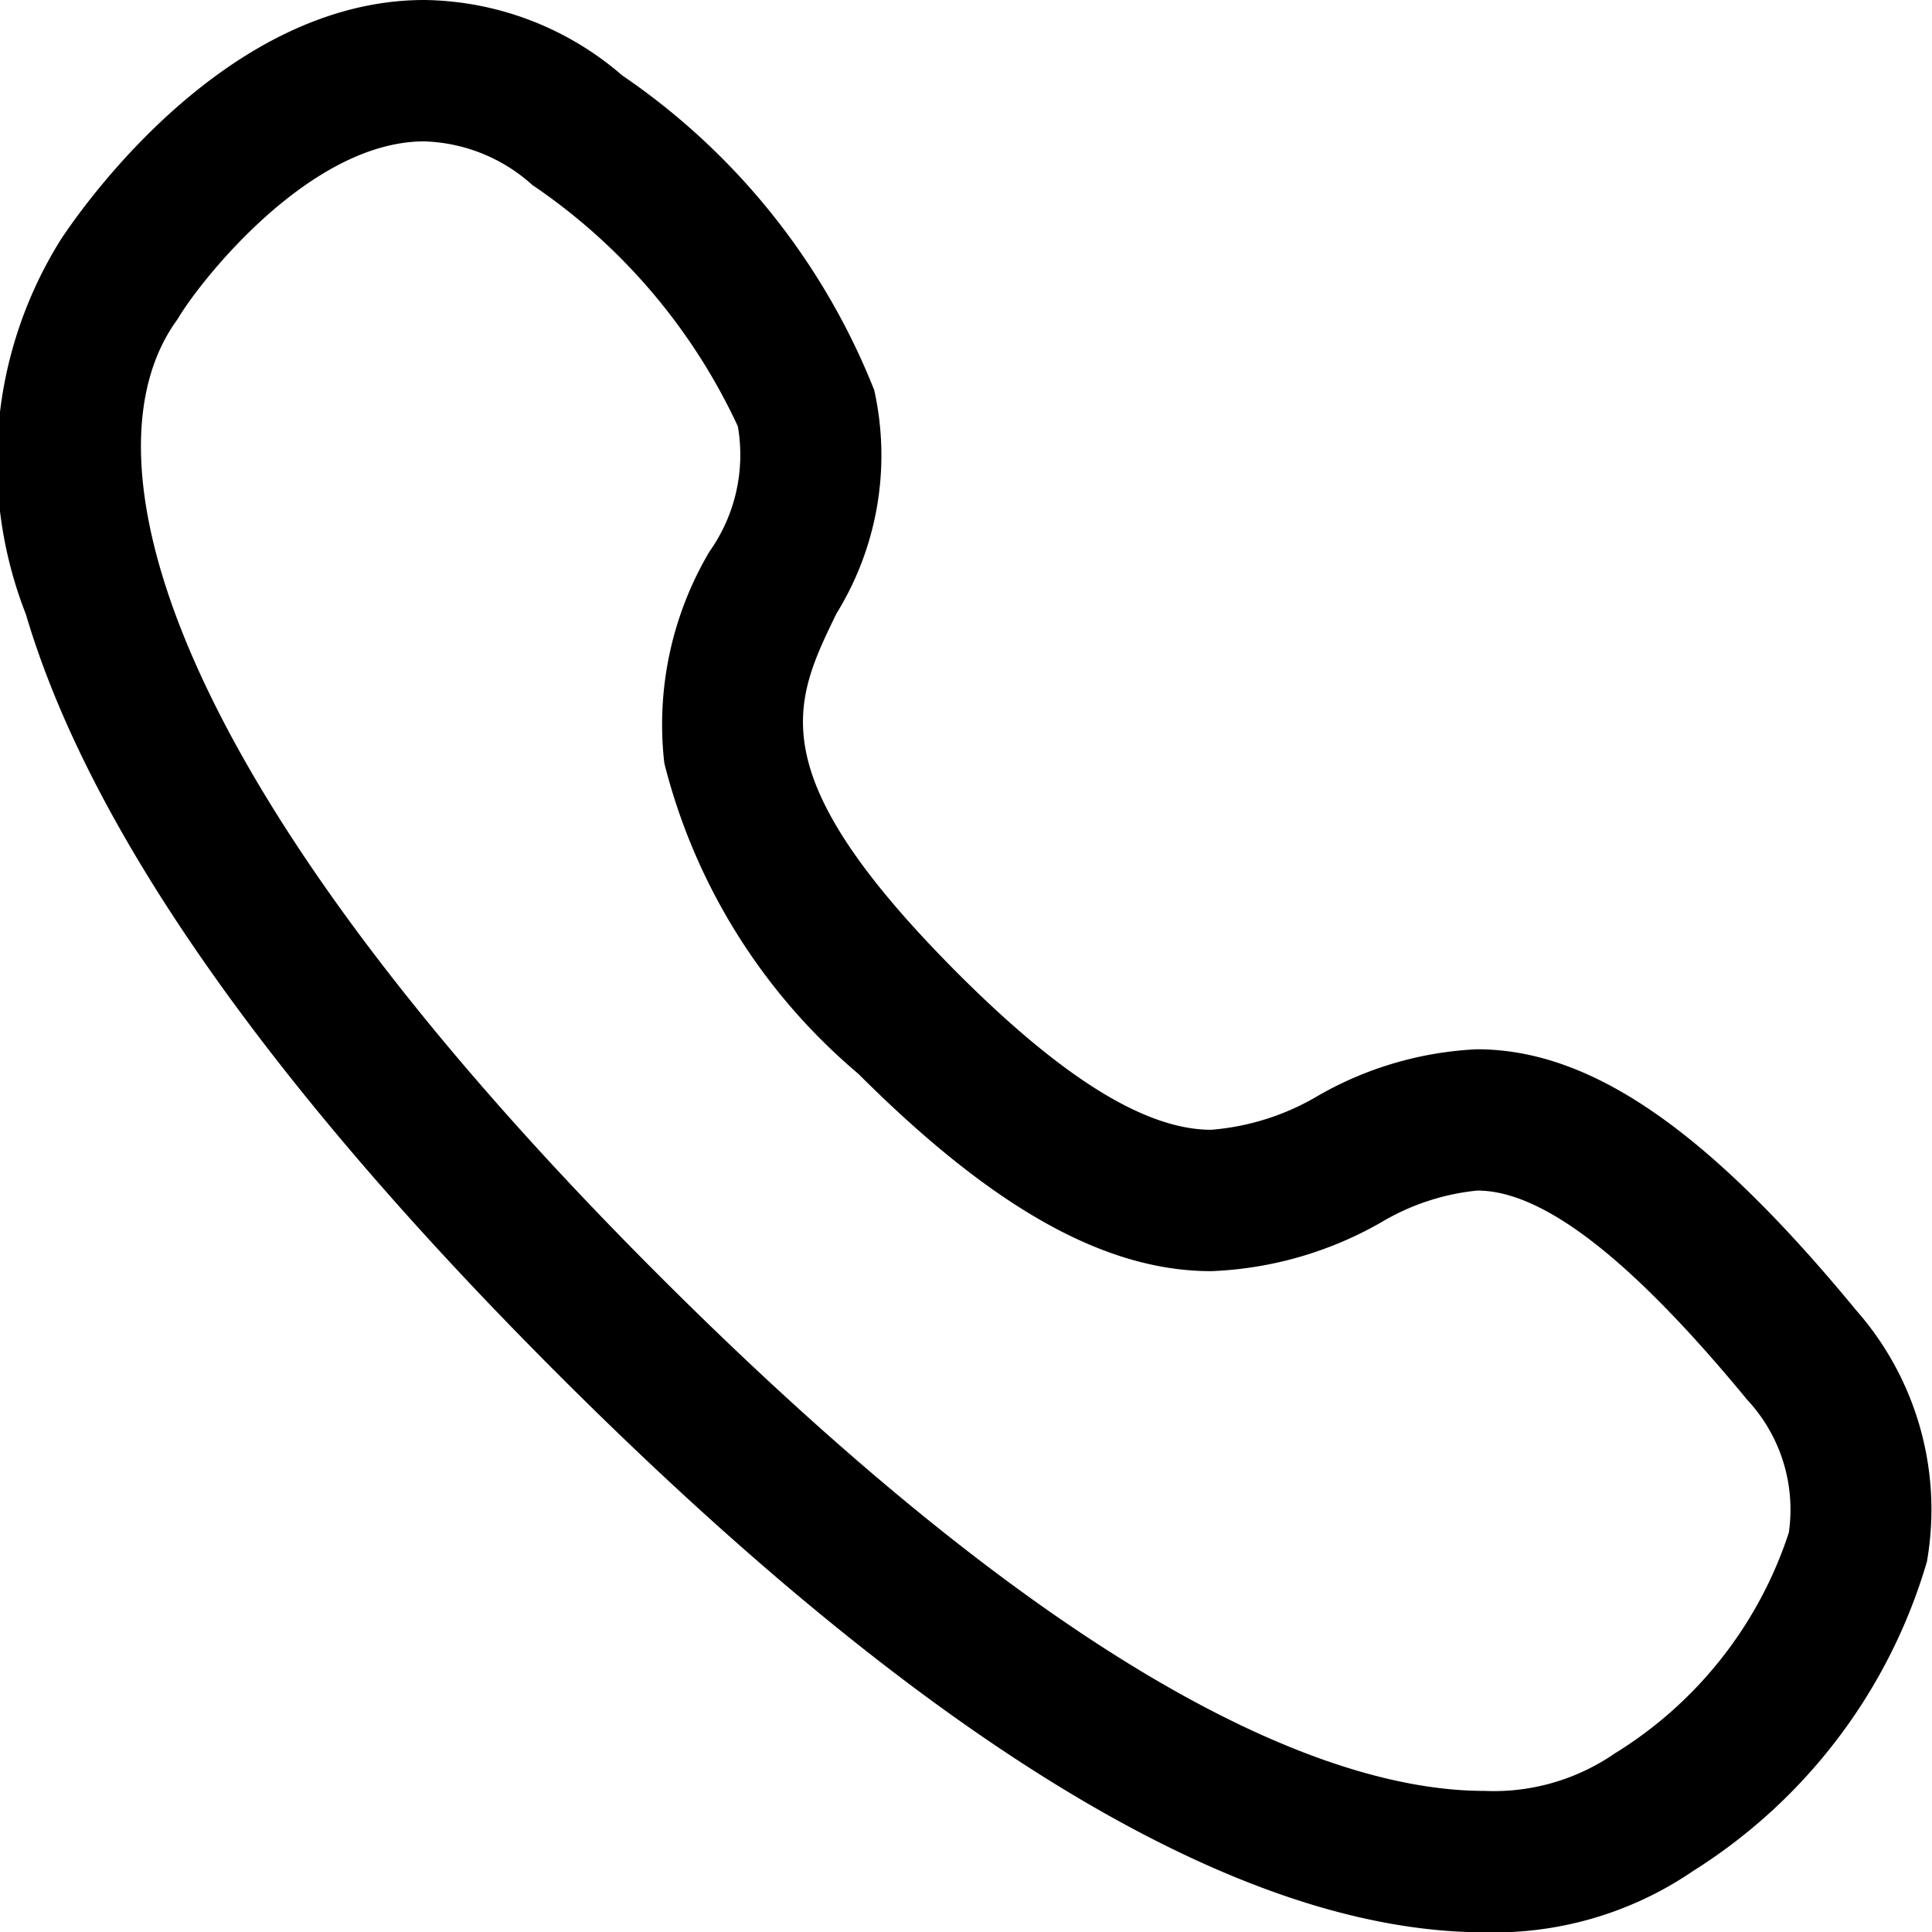 <svg xmlns="http://www.w3.org/2000/svg" width="20.497" height="20.5" viewBox="0 0 20.497 20.5">
  <g id="Call" transform="translate(0.748 0.75)">
    <path id="Stroke_1" data-name="Stroke 1" d="M15,19.75c-2.592,0-5.9-1.992-9.828-5.921C2.1,10.758.2,8.046-.473,5.768A4.439,4.439,0,0,1-.1,1.787h0C.168,1.383,1.683-.75,3.753-.75a3.267,3.267,0,0,1,2.1.8A7.287,7.287,0,0,1,8.527,3.389a3.192,3.192,0,0,1-.4,2.369c-.463.951-.829,1.7,1.291,3.823,1.114,1.114,1.992,1.655,2.684,1.655a2.633,2.633,0,0,0,1.139-.364,3.726,3.726,0,0,1,1.68-.49c1.206,0,2.446.853,4.022,2.767a3.2,3.2,0,0,1,.752,2.669A5.8,5.8,0,0,1,17.214,19.1h0A3.74,3.74,0,0,1,15,19.75ZM1.158,2.6q-.017.029-.037.057C.114,4.069.928,7.465,6.231,12.769,10.761,17.3,13.5,18.25,15,18.25a2.259,2.259,0,0,0,1.344-.371q.028-.02.058-.038a4.331,4.331,0,0,0,1.828-2.331,1.708,1.708,0,0,0-.442-1.41c-1.229-1.492-2.166-2.219-2.863-2.219a2.466,2.466,0,0,0-1.023.339,3.934,3.934,0,0,1-1.8.516c-1.125,0-2.315-.666-3.745-2.095A6.33,6.33,0,0,1,6.3,7.347,3.6,3.6,0,0,1,6.78,5.1a1.772,1.772,0,0,0,.3-1.327A6.284,6.284,0,0,0,4.9,1.213,1.787,1.787,0,0,0,3.753.75C2.547.75,1.4,2.206,1.158,2.6Z"/>
  </g>
</svg>
